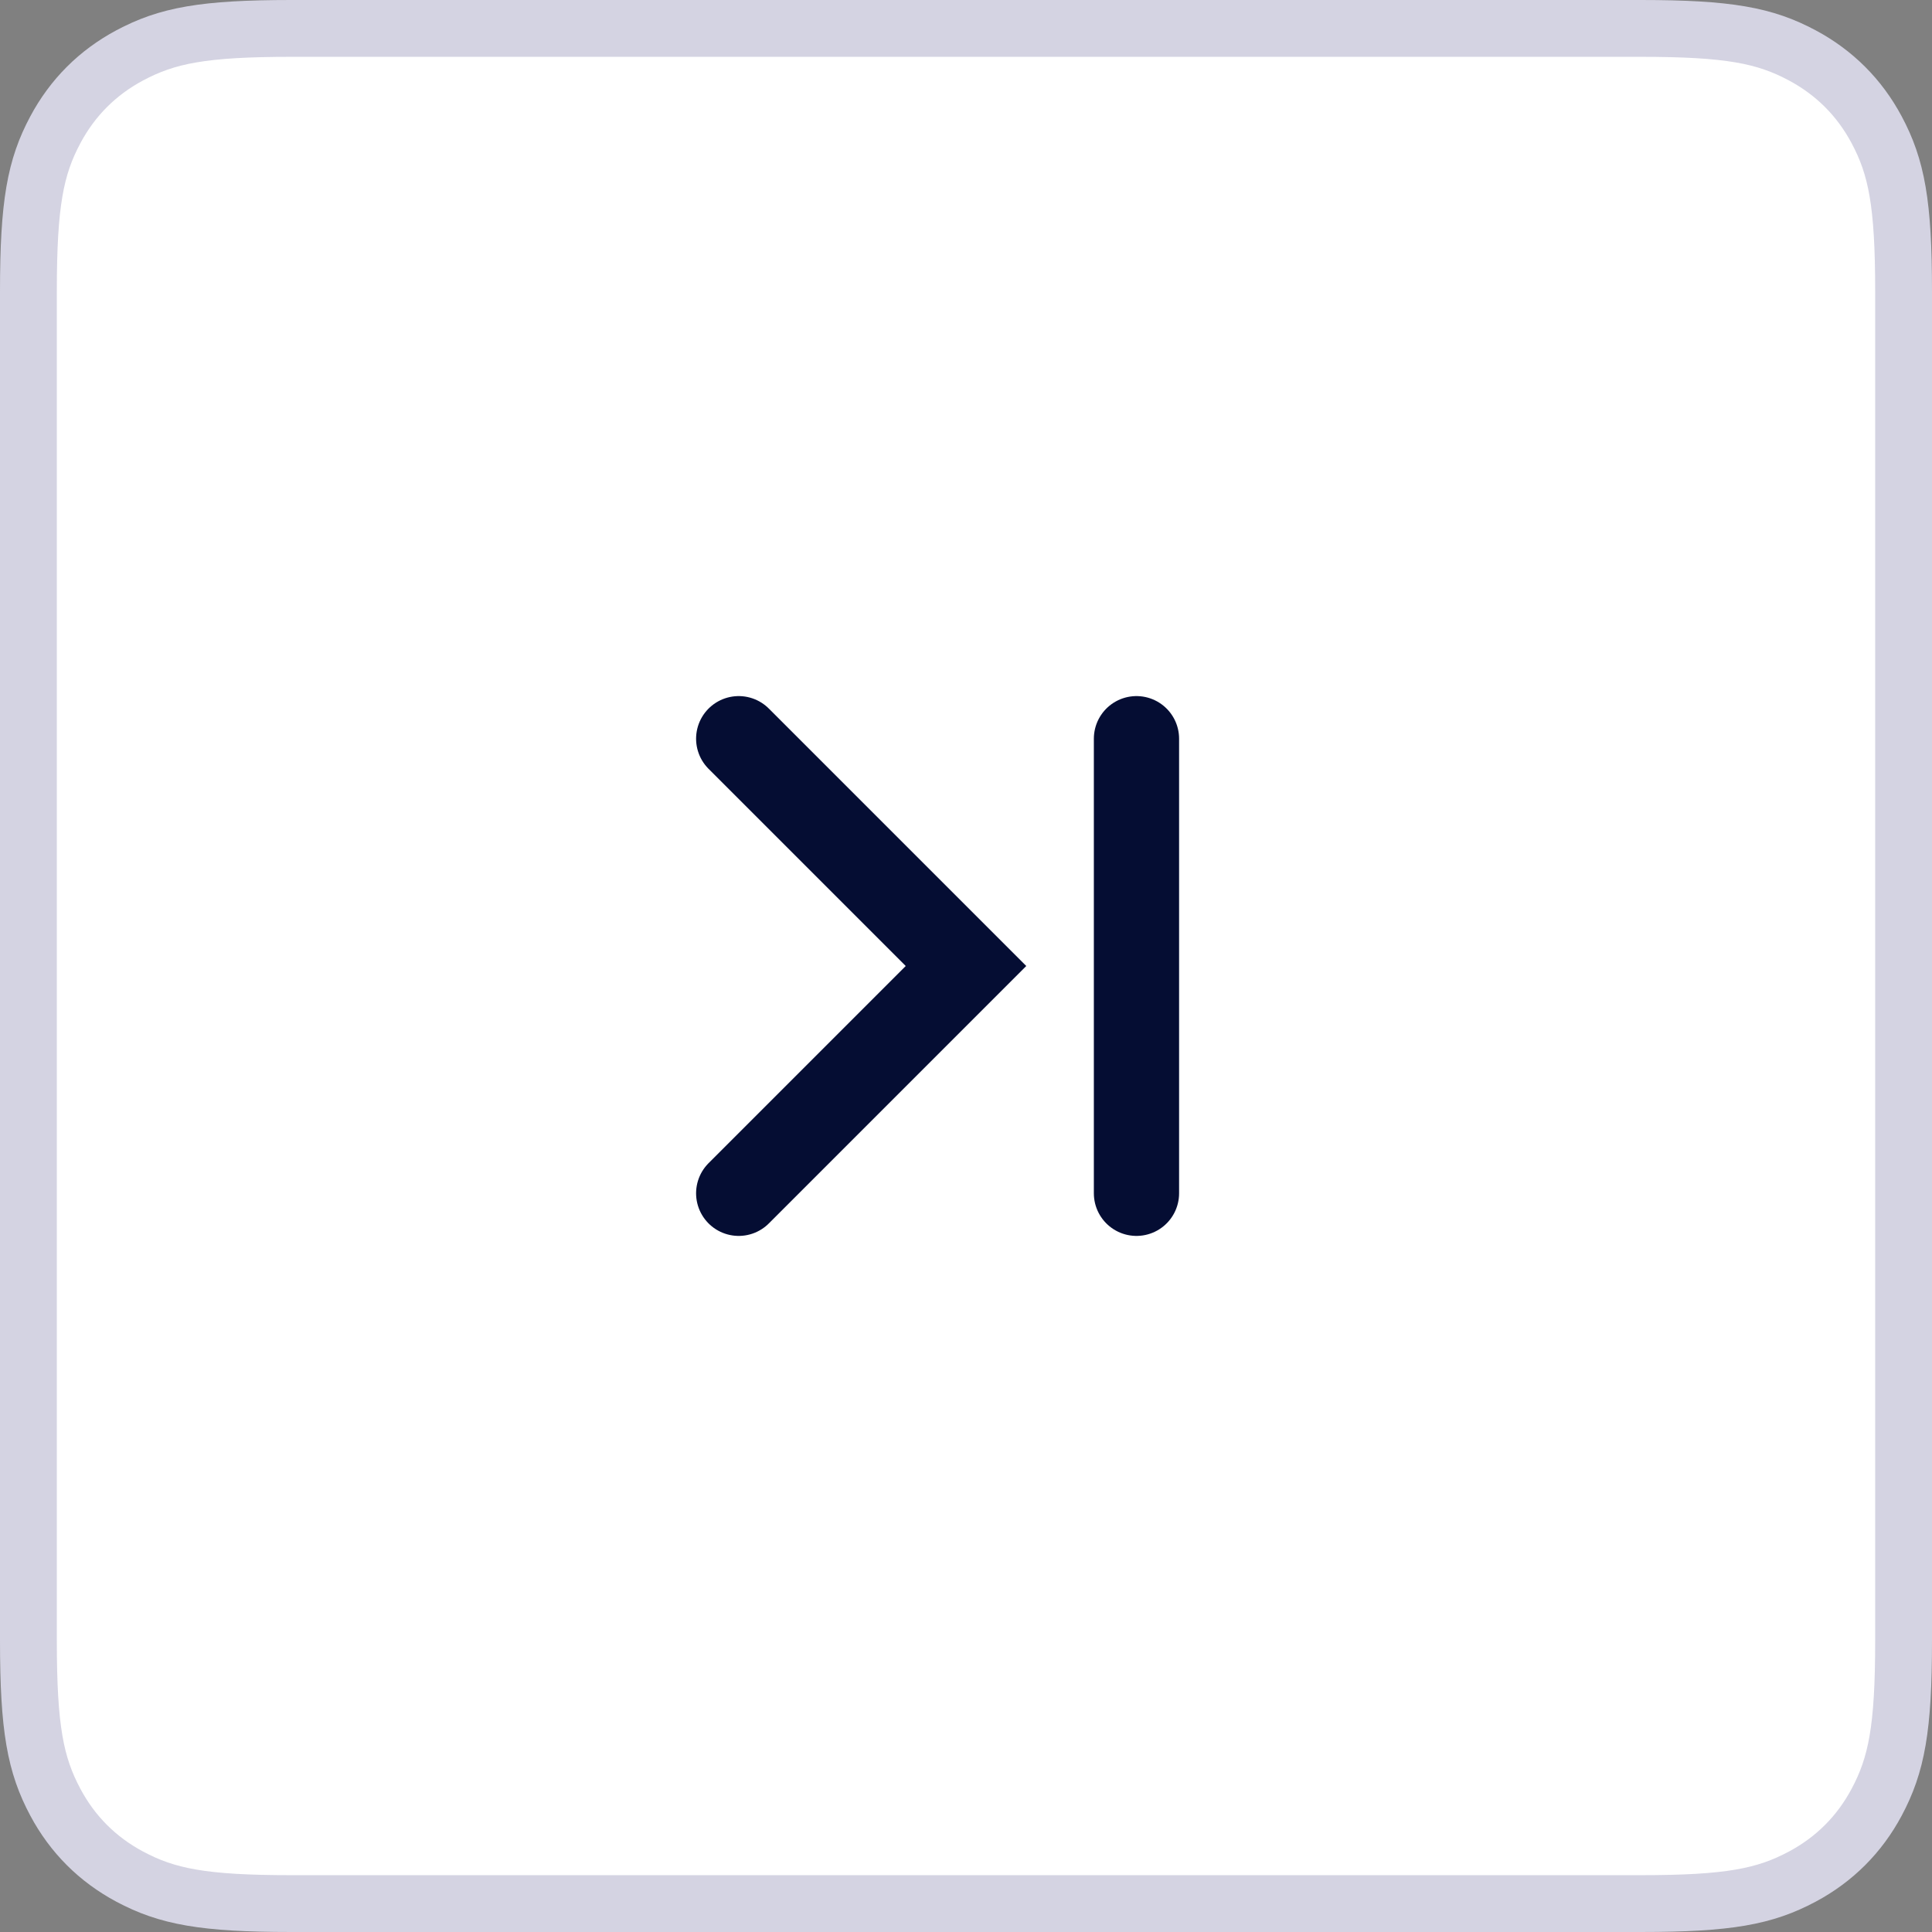 <svg xmlns="http://www.w3.org/2000/svg" width="34" height="34" viewBox="0 0 34 34">
    <rect x="0" y="0" width="34" height="34" fill="#808080" stroke="none"/>
    <g fill="none" fill-rule="evenodd">
        <g>
            <g>
                <g>
                    <g>
                        <g>
                            <g>
                                <g>
                                    <path fill="#FFF" stroke="#D4D3E2" d="M5.128.5C3.578.5 2.94.623 2.282.975c-.565.302-1.005.742-1.307 1.307C.623 2.941.5 3.578.5 5.128v23.744c0 1.55.123 2.187.475 2.846.302.565.742 1.005 1.307 1.307.659.352 1.296.475 2.846.475h23.744c1.55 0 2.187-.123 2.846-.475.565-.302 1.005-.742 1.307-1.307.352-.659.475-1.296.475-2.846V5.128c0-1.55-.123-2.187-.475-2.846-.302-.565-.742-1.005-1.307-1.307C31.059.623 30.422.5 28.872.5H5.128z" transform="translate(-200 -6545) translate(40 6313) translate(0 138) translate(0 94) translate(160) matrix(-1 0 0 1 34 0)"/>
                                    <g stroke="#050D33" stroke-linecap="round" stroke-width="1.5">
                                        <path d="M0 0L4 4 0 8" transform="translate(-200 -6545) translate(40 6313) translate(0 138) translate(0 94) translate(160) translate(13 13)"/>
                                        <path stroke-linejoin="round" d="M7 0L7 8" transform="translate(-200 -6545) translate(40 6313) translate(0 138) translate(0 94) translate(160) translate(13 13) matrix(-1 0 0 1 14 0)"/>
                                    </g>
                                </g>
                            </g>
                        </g>
                    </g>
                </g>
            </g>
        </g>
    </g>
</svg>
